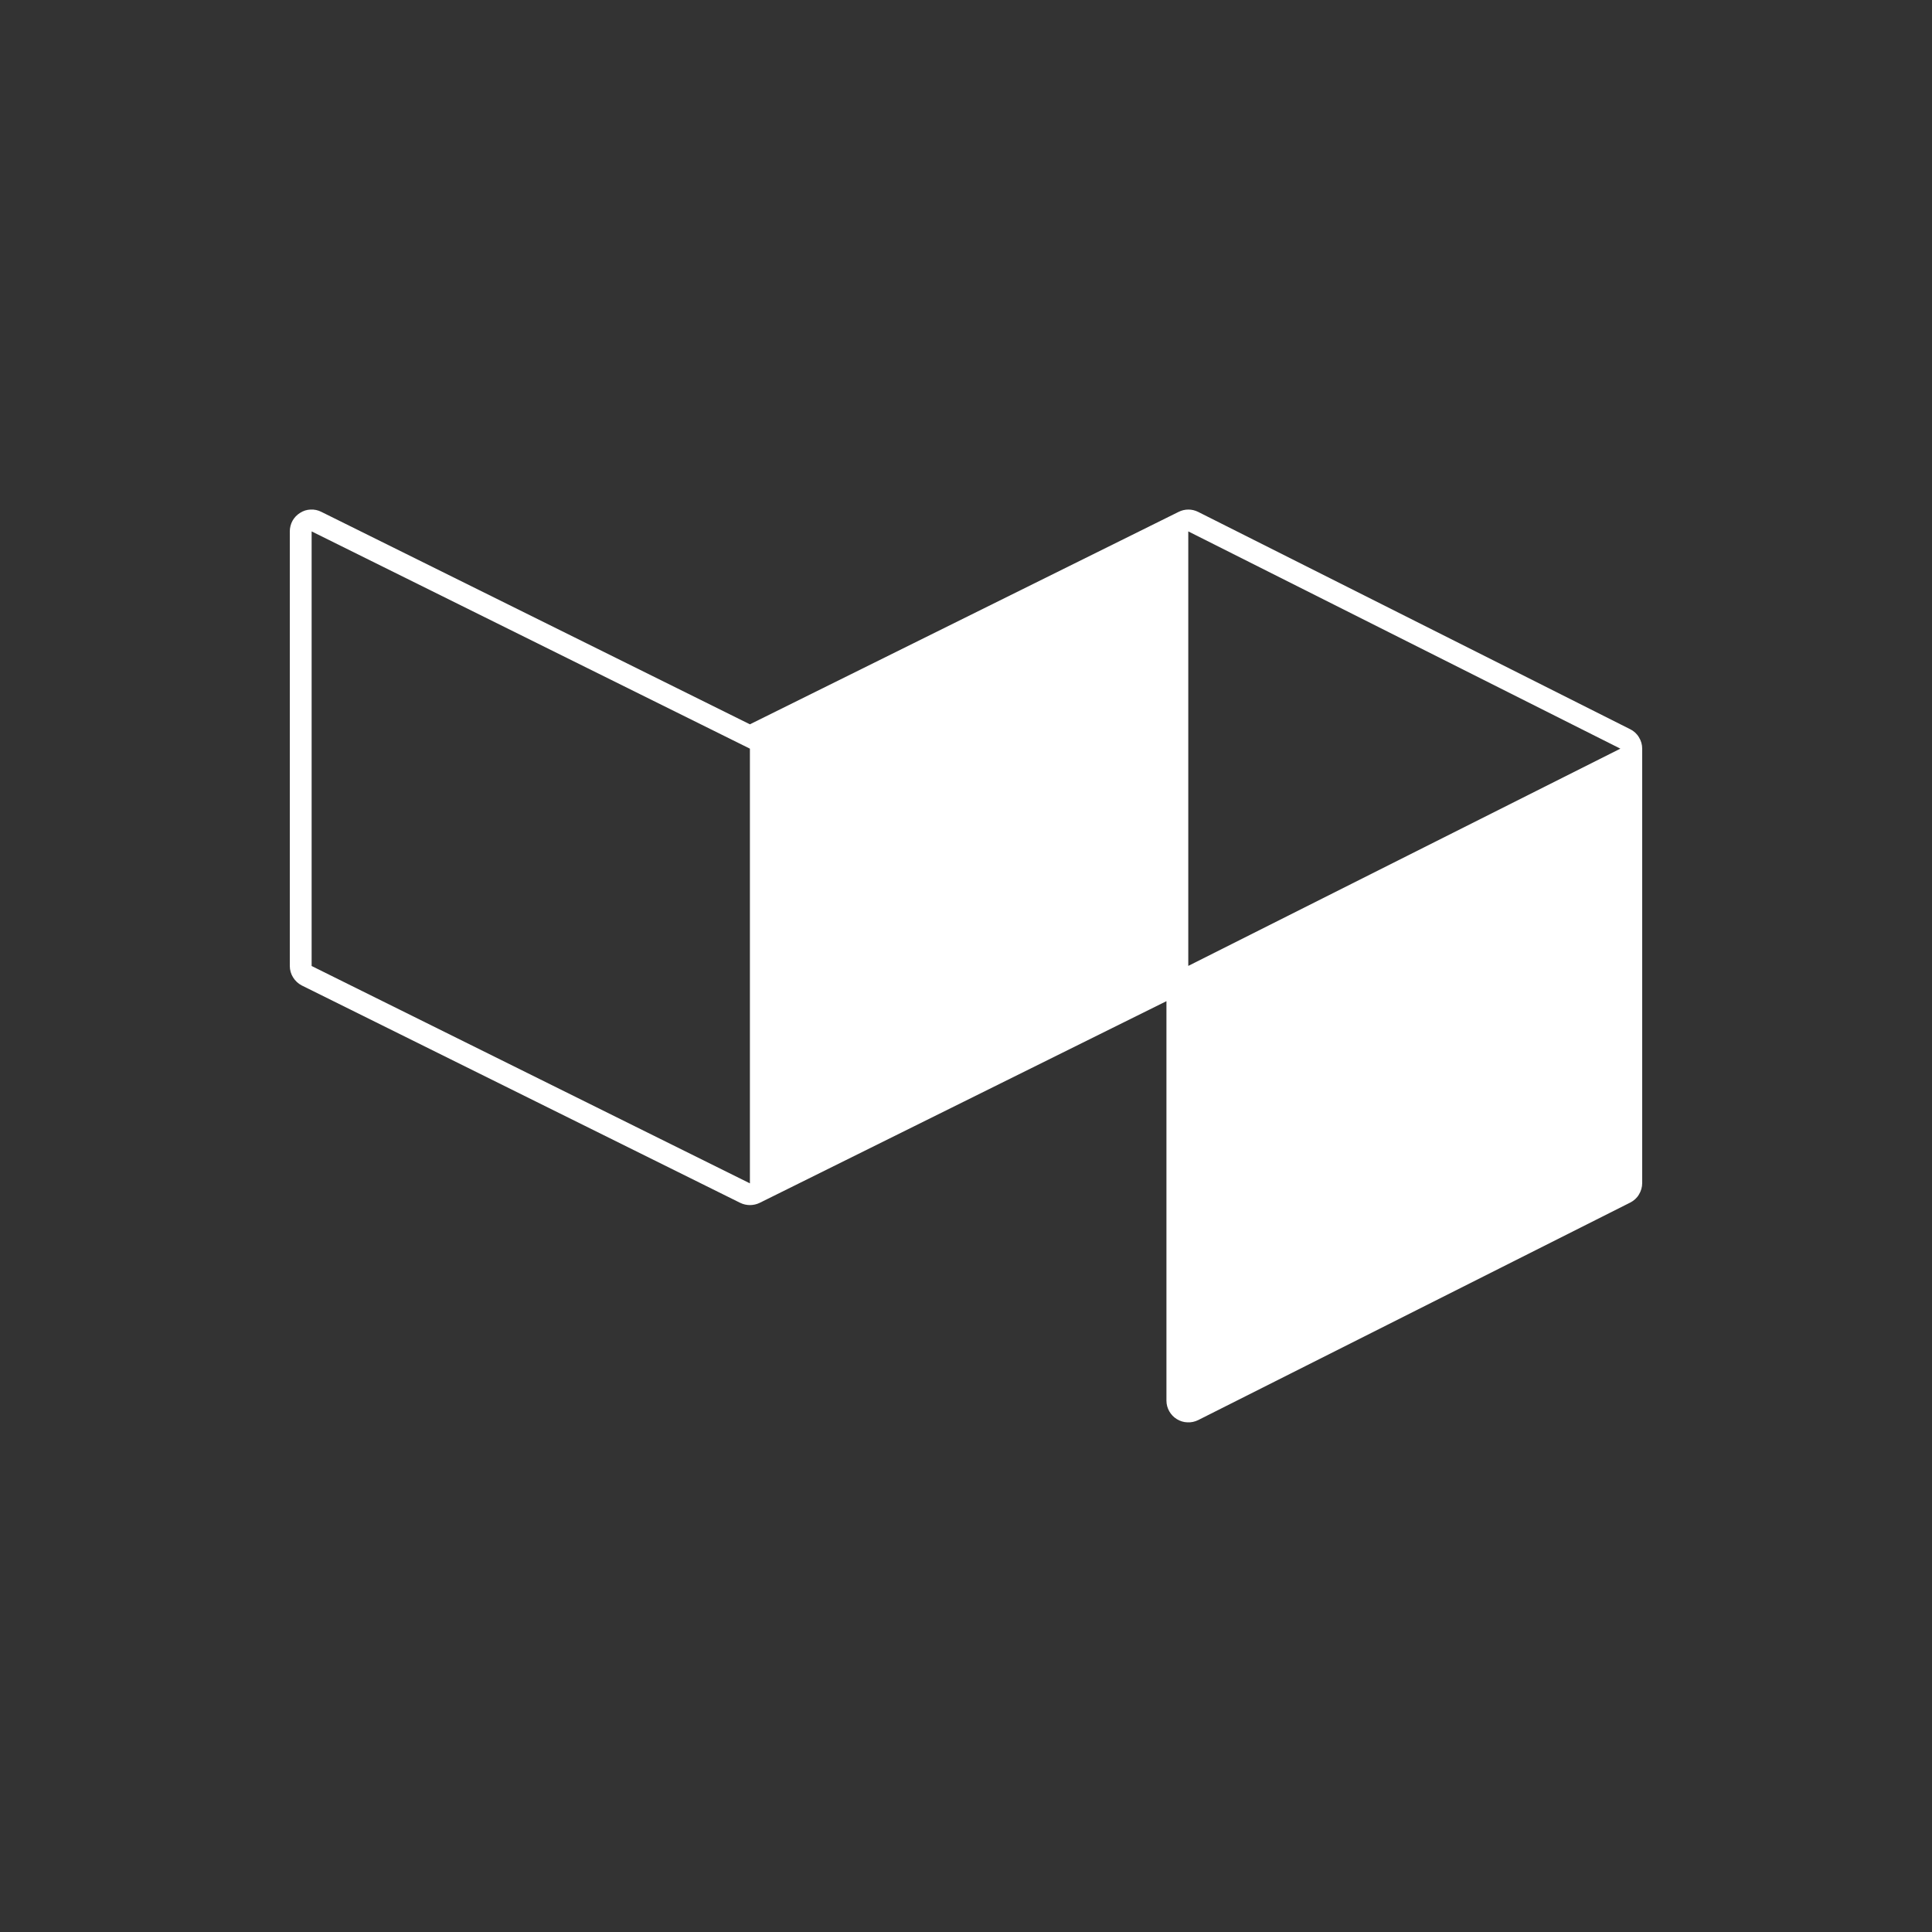 <svg width="20" height="20" viewBox="0 0 20 20" fill="none" xmlns="http://www.w3.org/2000/svg">
<rect x="0" y="0" width="20" height="20" fill="#333333" stroke="none"/>
<path d="M16.774 7.75L12.301 5.501V9.999L16.774 7.75V7.75ZM7.763 12.25V7.75L3.226 5.501V10L7.763 12.25ZM3.107 5.309C3.139 5.288 3.177 5.276 3.215 5.275C3.254 5.273 3.292 5.281 3.327 5.299L7.763 7.498L12.201 5.299C12.232 5.283 12.267 5.275 12.302 5.275C12.337 5.275 12.371 5.283 12.403 5.299L16.876 7.549C16.913 7.567 16.945 7.596 16.966 7.632C16.988 7.667 17 7.708 17 7.75V12.247C17 12.289 16.988 12.33 16.966 12.366C16.945 12.402 16.913 12.43 16.876 12.449L12.403 14.701C12.368 14.718 12.33 14.726 12.292 14.724C12.253 14.723 12.216 14.711 12.183 14.691C12.15 14.671 12.123 14.643 12.104 14.609C12.085 14.576 12.075 14.538 12.075 14.5V10.364L7.864 12.452C7.833 12.467 7.798 12.475 7.763 12.475C7.729 12.475 7.694 12.467 7.663 12.452L3.125 10.202C3.088 10.183 3.056 10.154 3.034 10.118C3.012 10.083 3 10.042 3 10V5.501C3 5.462 3.01 5.424 3.028 5.391C3.047 5.357 3.074 5.329 3.107 5.309Z" fill="white"/>
</svg>
